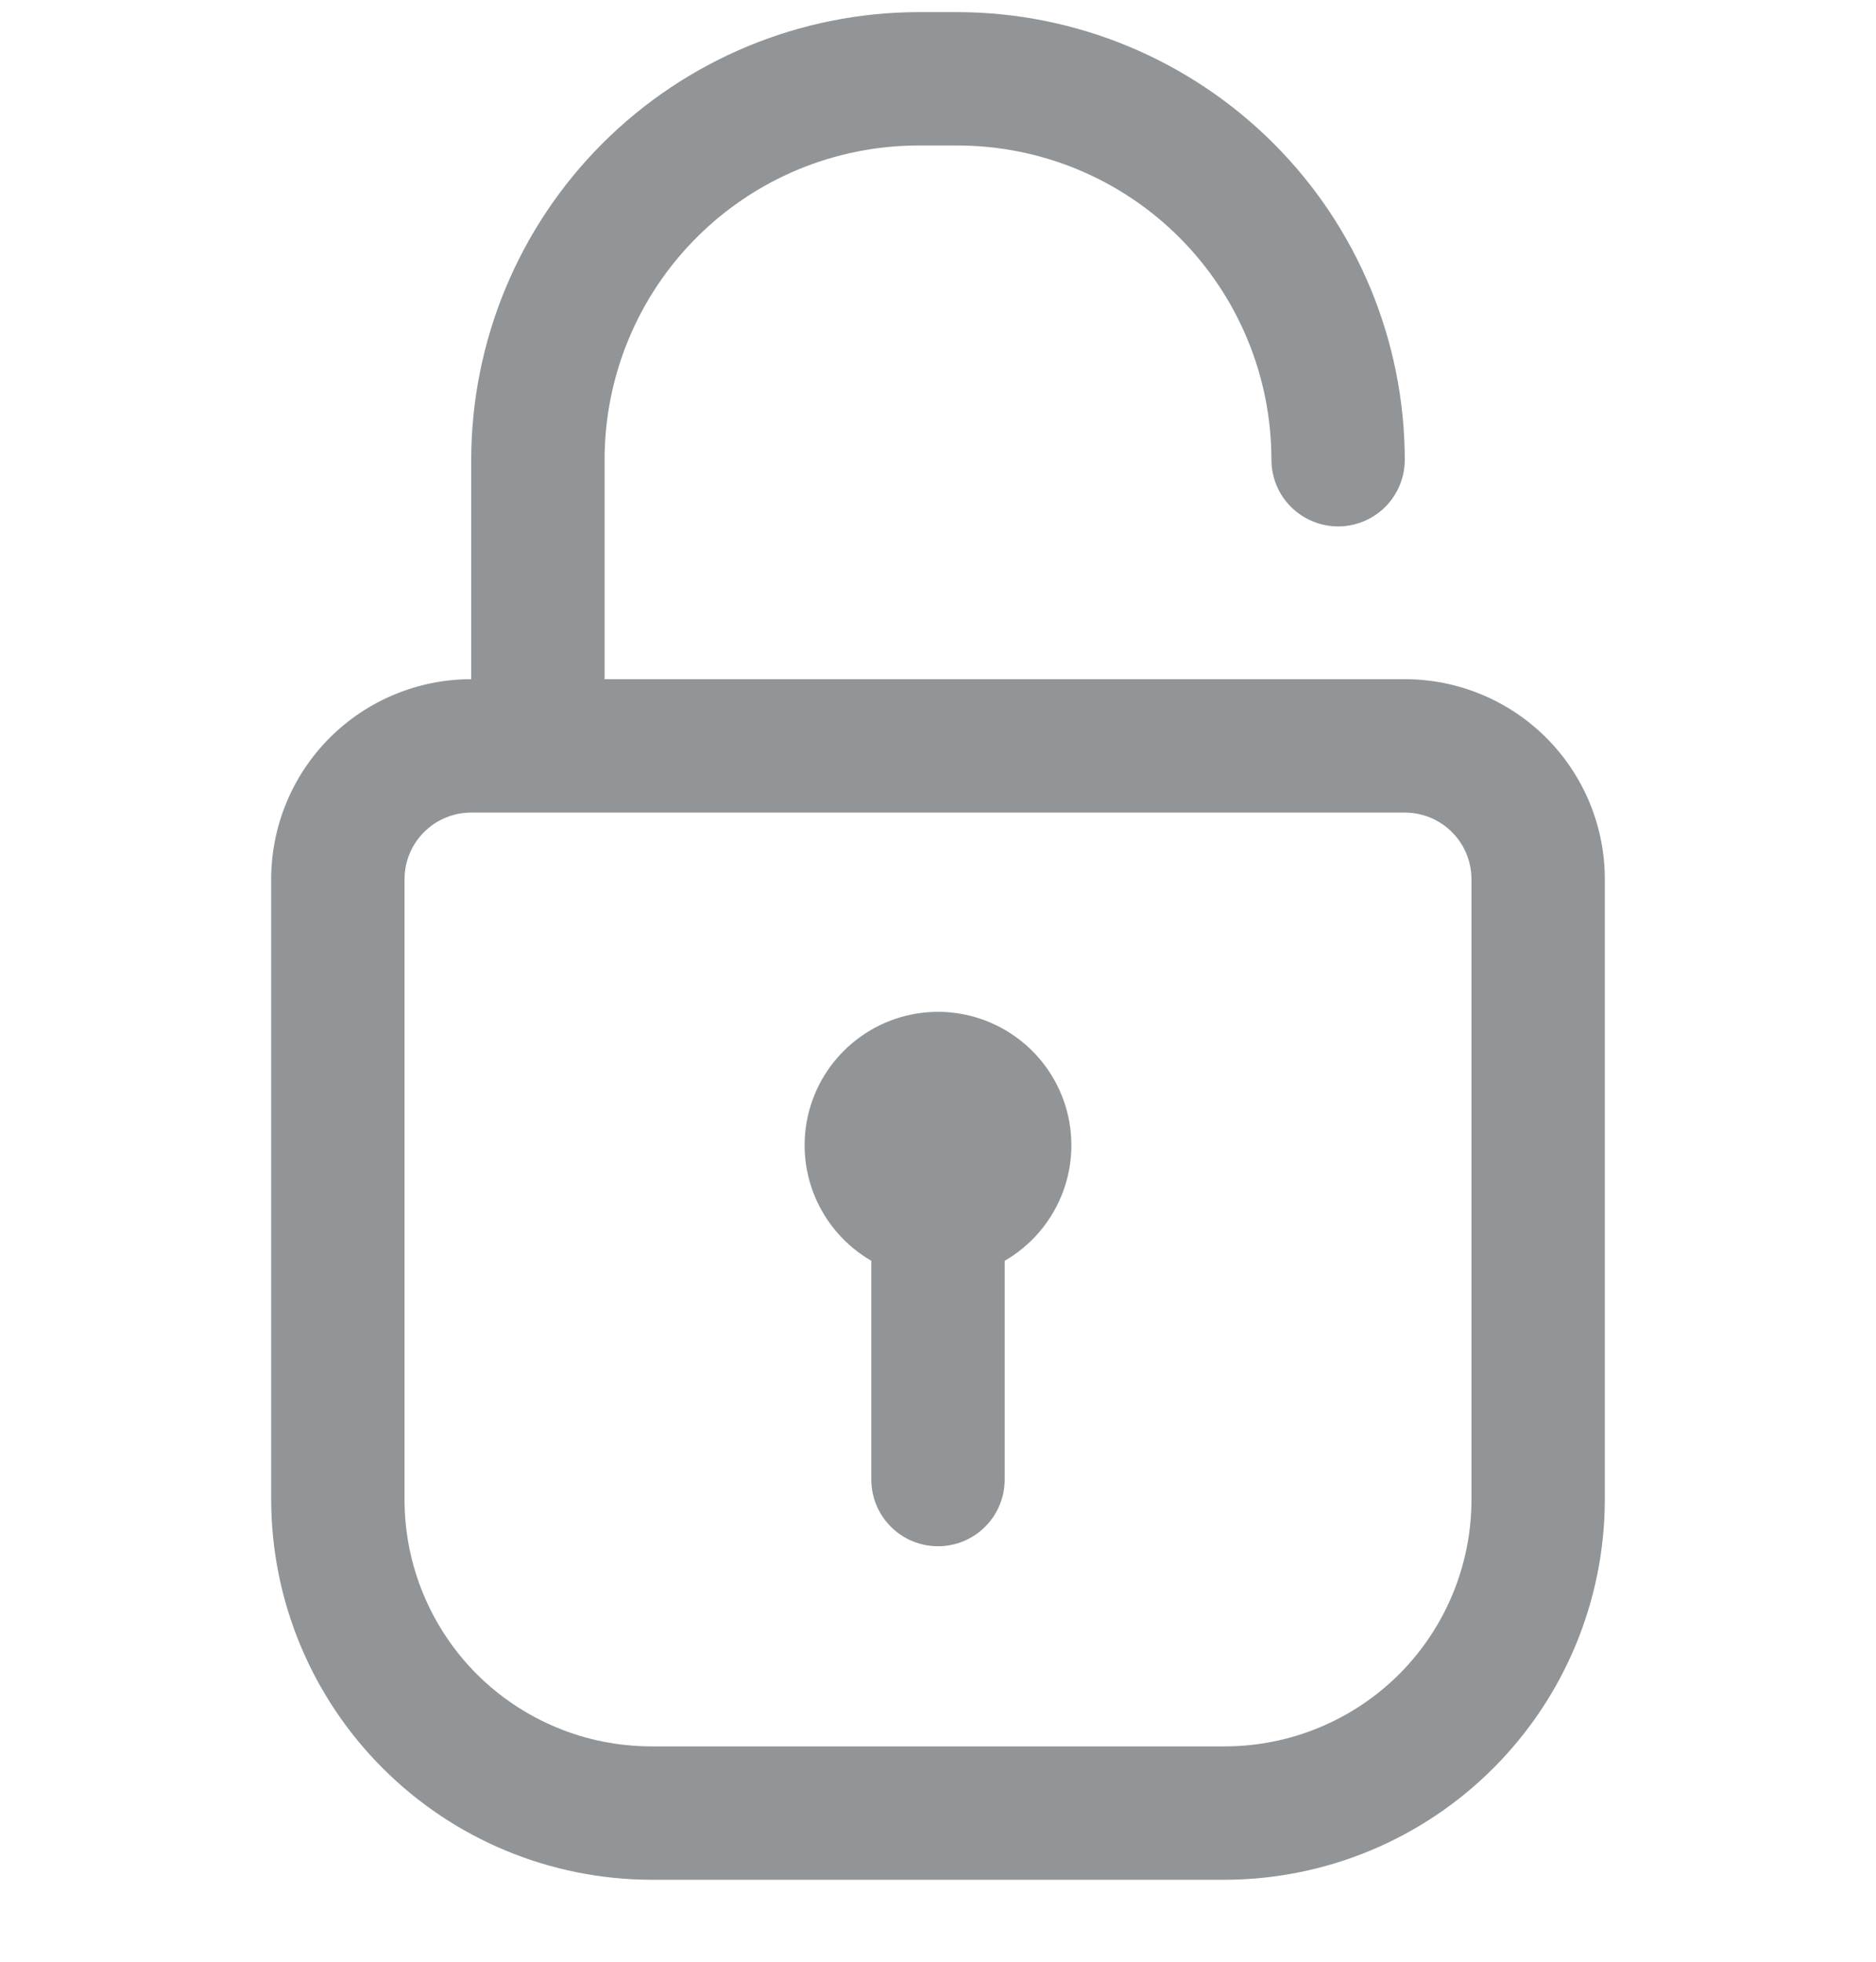 <svg width="22" height="23" viewBox="0 0 22 23" fill="none" xmlns="http://www.w3.org/2000/svg">
<g clip-path="url(#clip0_13_264)">
<path d="M16.474 7.963H7.09V5.39C7.09 4.413 7.478 3.476 8.169 2.785C8.859 2.094 9.796 1.706 10.773 1.706H11.227C12.204 1.706 13.141 2.094 13.831 2.785C14.522 3.476 14.91 4.413 14.91 5.39C14.91 5.597 14.992 5.796 15.139 5.943C15.286 6.089 15.485 6.172 15.692 6.172C15.9 6.172 16.099 6.089 16.245 5.943C16.392 5.796 16.474 5.597 16.474 5.39C16.472 3.999 15.919 2.665 14.935 1.682C13.951 0.698 12.618 0.144 11.227 0.142H10.773C9.382 0.144 8.049 0.698 7.065 1.682C6.081 2.665 5.528 3.999 5.526 5.39V7.963C4.904 7.963 4.307 8.21 3.867 8.65C3.427 9.09 3.18 9.687 3.18 10.309V17.582C3.182 18.763 3.652 19.896 4.488 20.731C5.323 21.567 6.456 22.037 7.637 22.039H14.363C15.544 22.037 16.677 21.567 17.512 20.731C18.348 19.896 18.818 18.763 18.82 17.582V10.309C18.82 9.687 18.573 9.09 18.133 8.65C17.693 8.21 17.096 7.963 16.474 7.963ZM17.256 17.582C17.256 18.349 16.951 19.085 16.409 19.628C15.866 20.17 15.13 20.475 14.363 20.475H7.637C6.87 20.475 6.134 20.17 5.591 19.628C5.049 19.085 4.744 18.349 4.744 17.582V10.309C4.744 10.101 4.826 9.902 4.973 9.756C5.119 9.609 5.318 9.527 5.526 9.527H16.474C16.682 9.527 16.881 9.609 17.027 9.756C17.174 9.902 17.256 10.101 17.256 10.309V17.582ZM11.782 14.782V17.347C11.782 17.554 11.7 17.753 11.553 17.9C11.406 18.047 11.207 18.129 11 18.129C10.793 18.129 10.594 18.047 10.447 17.9C10.3 17.753 10.218 17.554 10.218 17.347V14.782C9.92 14.61 9.687 14.344 9.555 14.026C9.423 13.708 9.4 13.355 9.489 13.023C9.578 12.69 9.775 12.396 10.048 12.187C10.321 11.977 10.656 11.863 11 11.863C11.344 11.863 11.679 11.977 11.952 12.187C12.225 12.396 12.422 12.69 12.511 13.023C12.6 13.355 12.577 13.708 12.445 14.026C12.313 14.344 12.08 14.61 11.782 14.782Z" fill="#929597"/>
</g>
<defs>
<clipPath id="clip0_13_264">
<rect width="22" height="22" fill="white" transform="translate(0 0.099)"/>
</clipPath>
</defs>
</svg>
